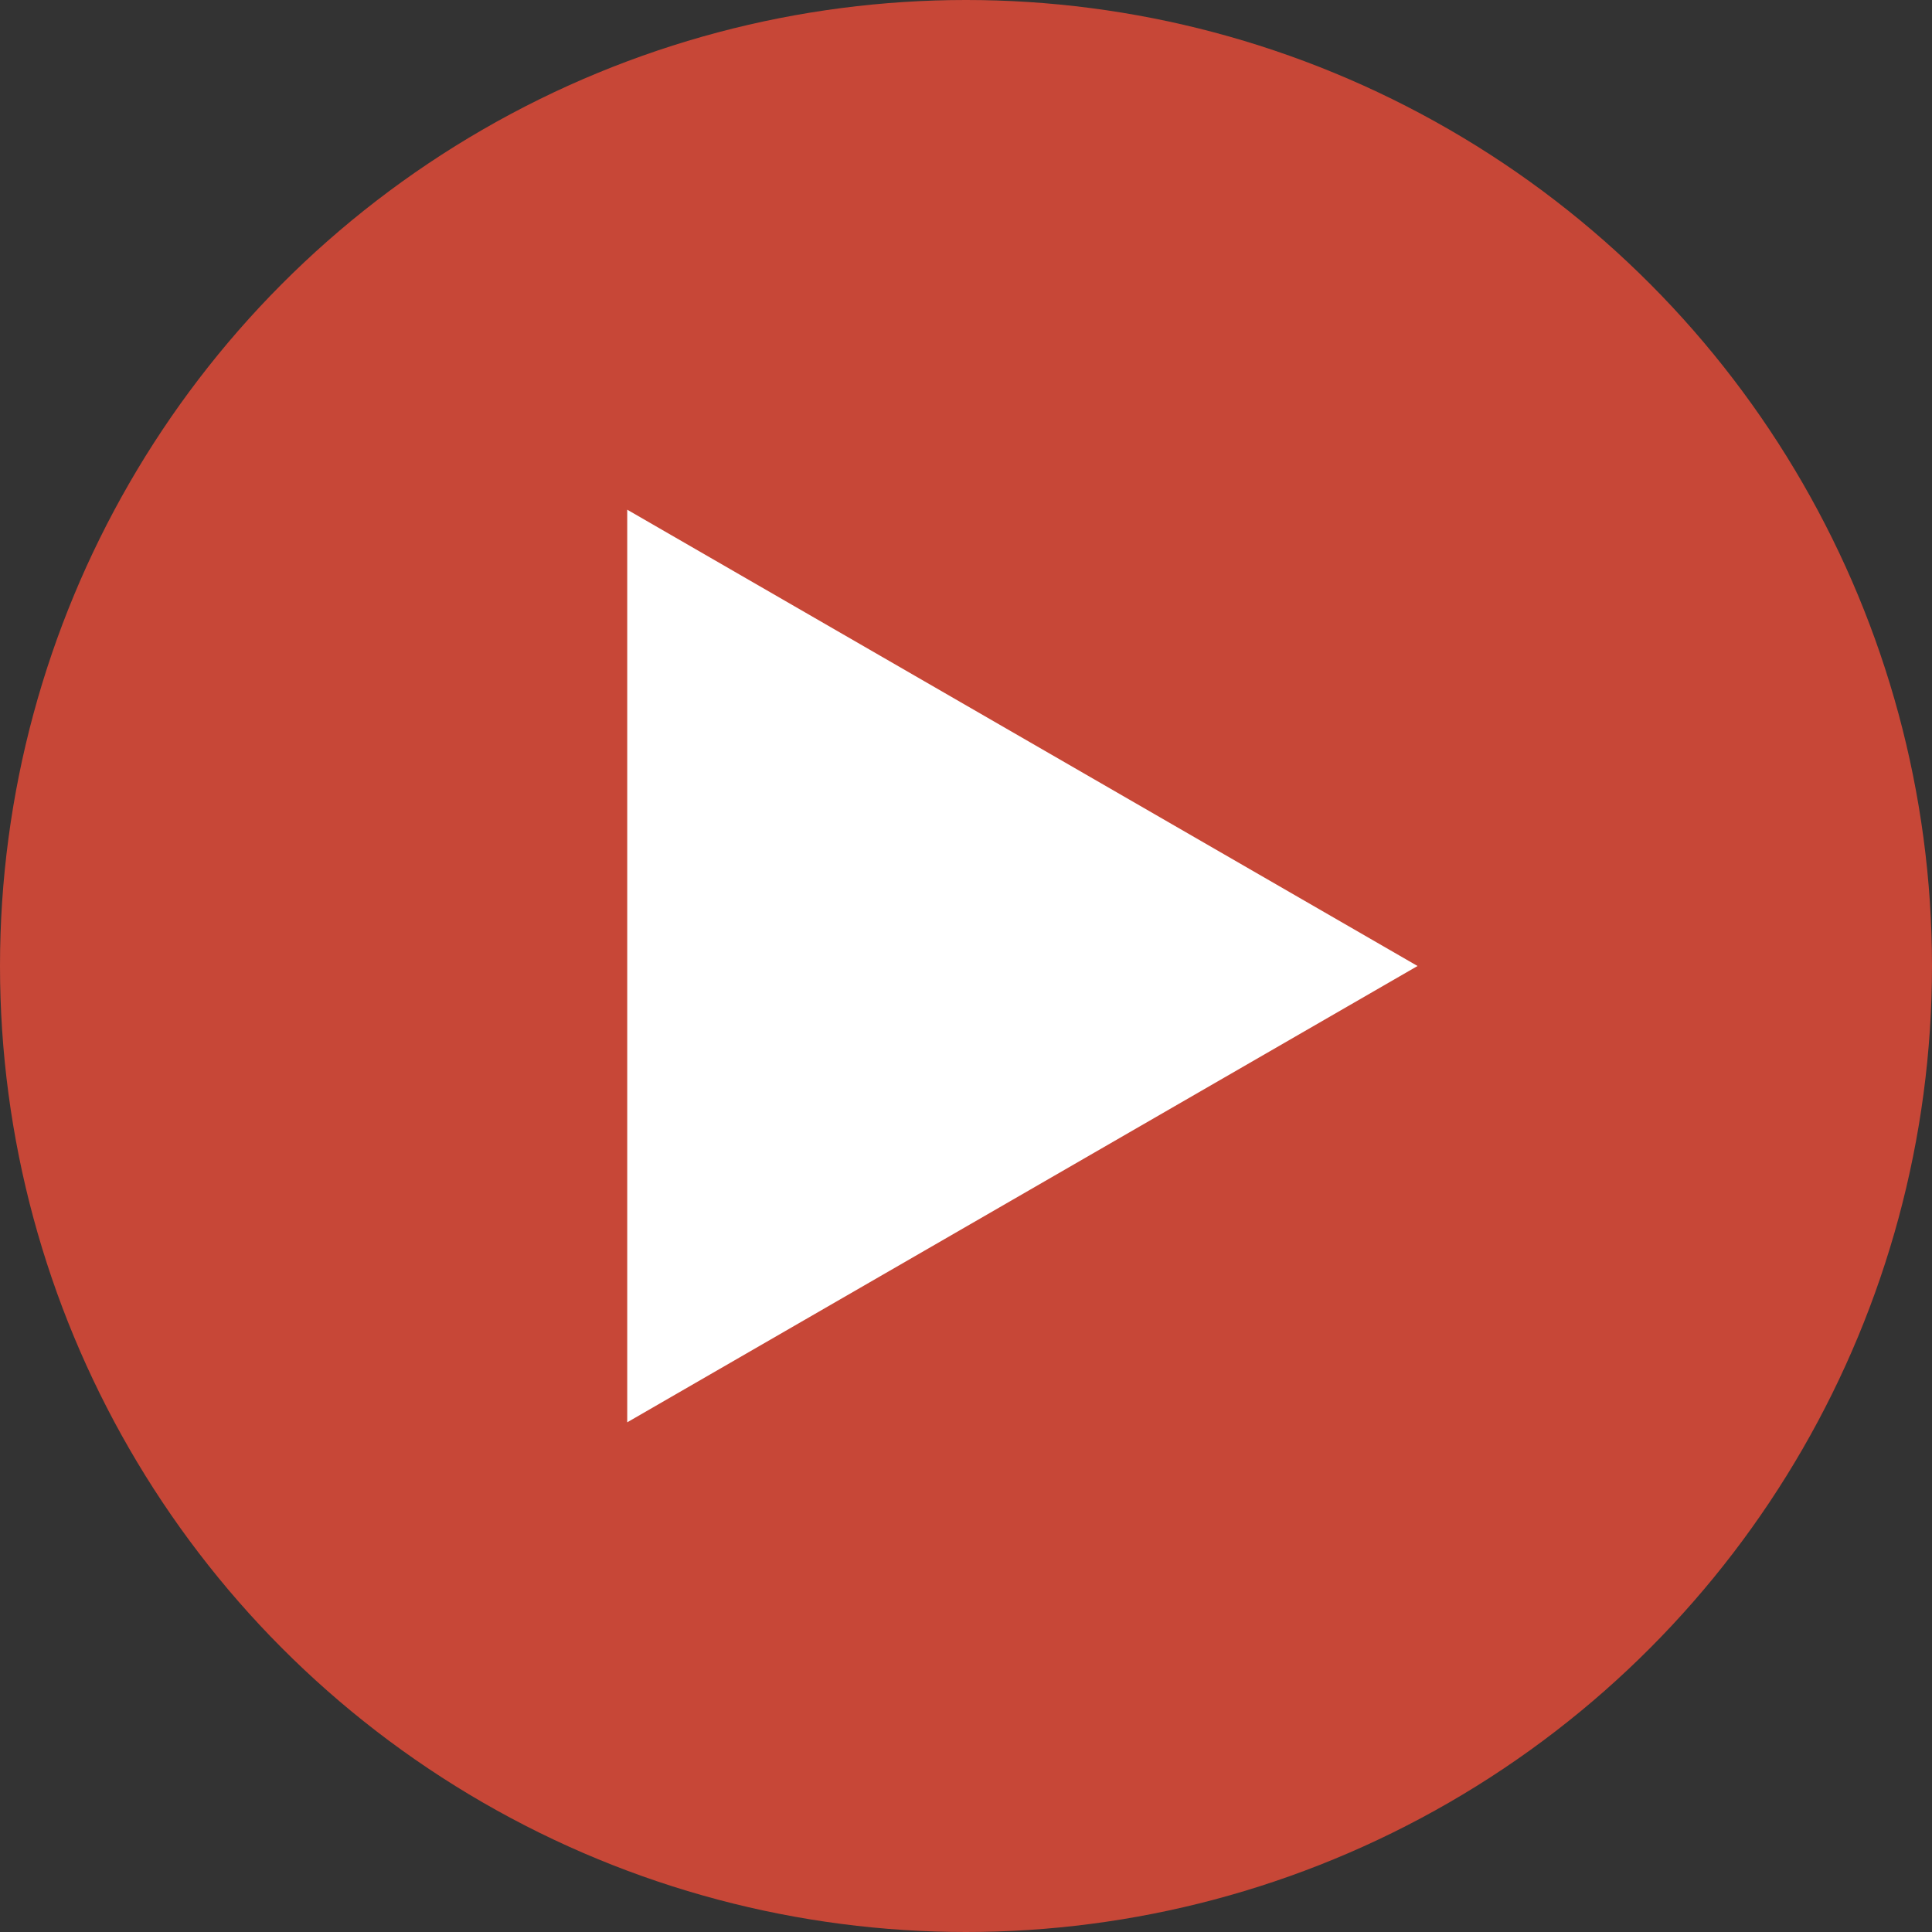 <svg xmlns="http://www.w3.org/2000/svg" viewBox="0 0 60 60"><rect x="0" y="0" width="60" height="60" fill="#333333" stroke="none"/><g id="レイヤー_1"><circle cx="30" cy="30" r="30" fill="#c74737"/><path fill="#fff" d="M19.479 15.829L44.023 30 19.479 44.171z"/></g></svg>